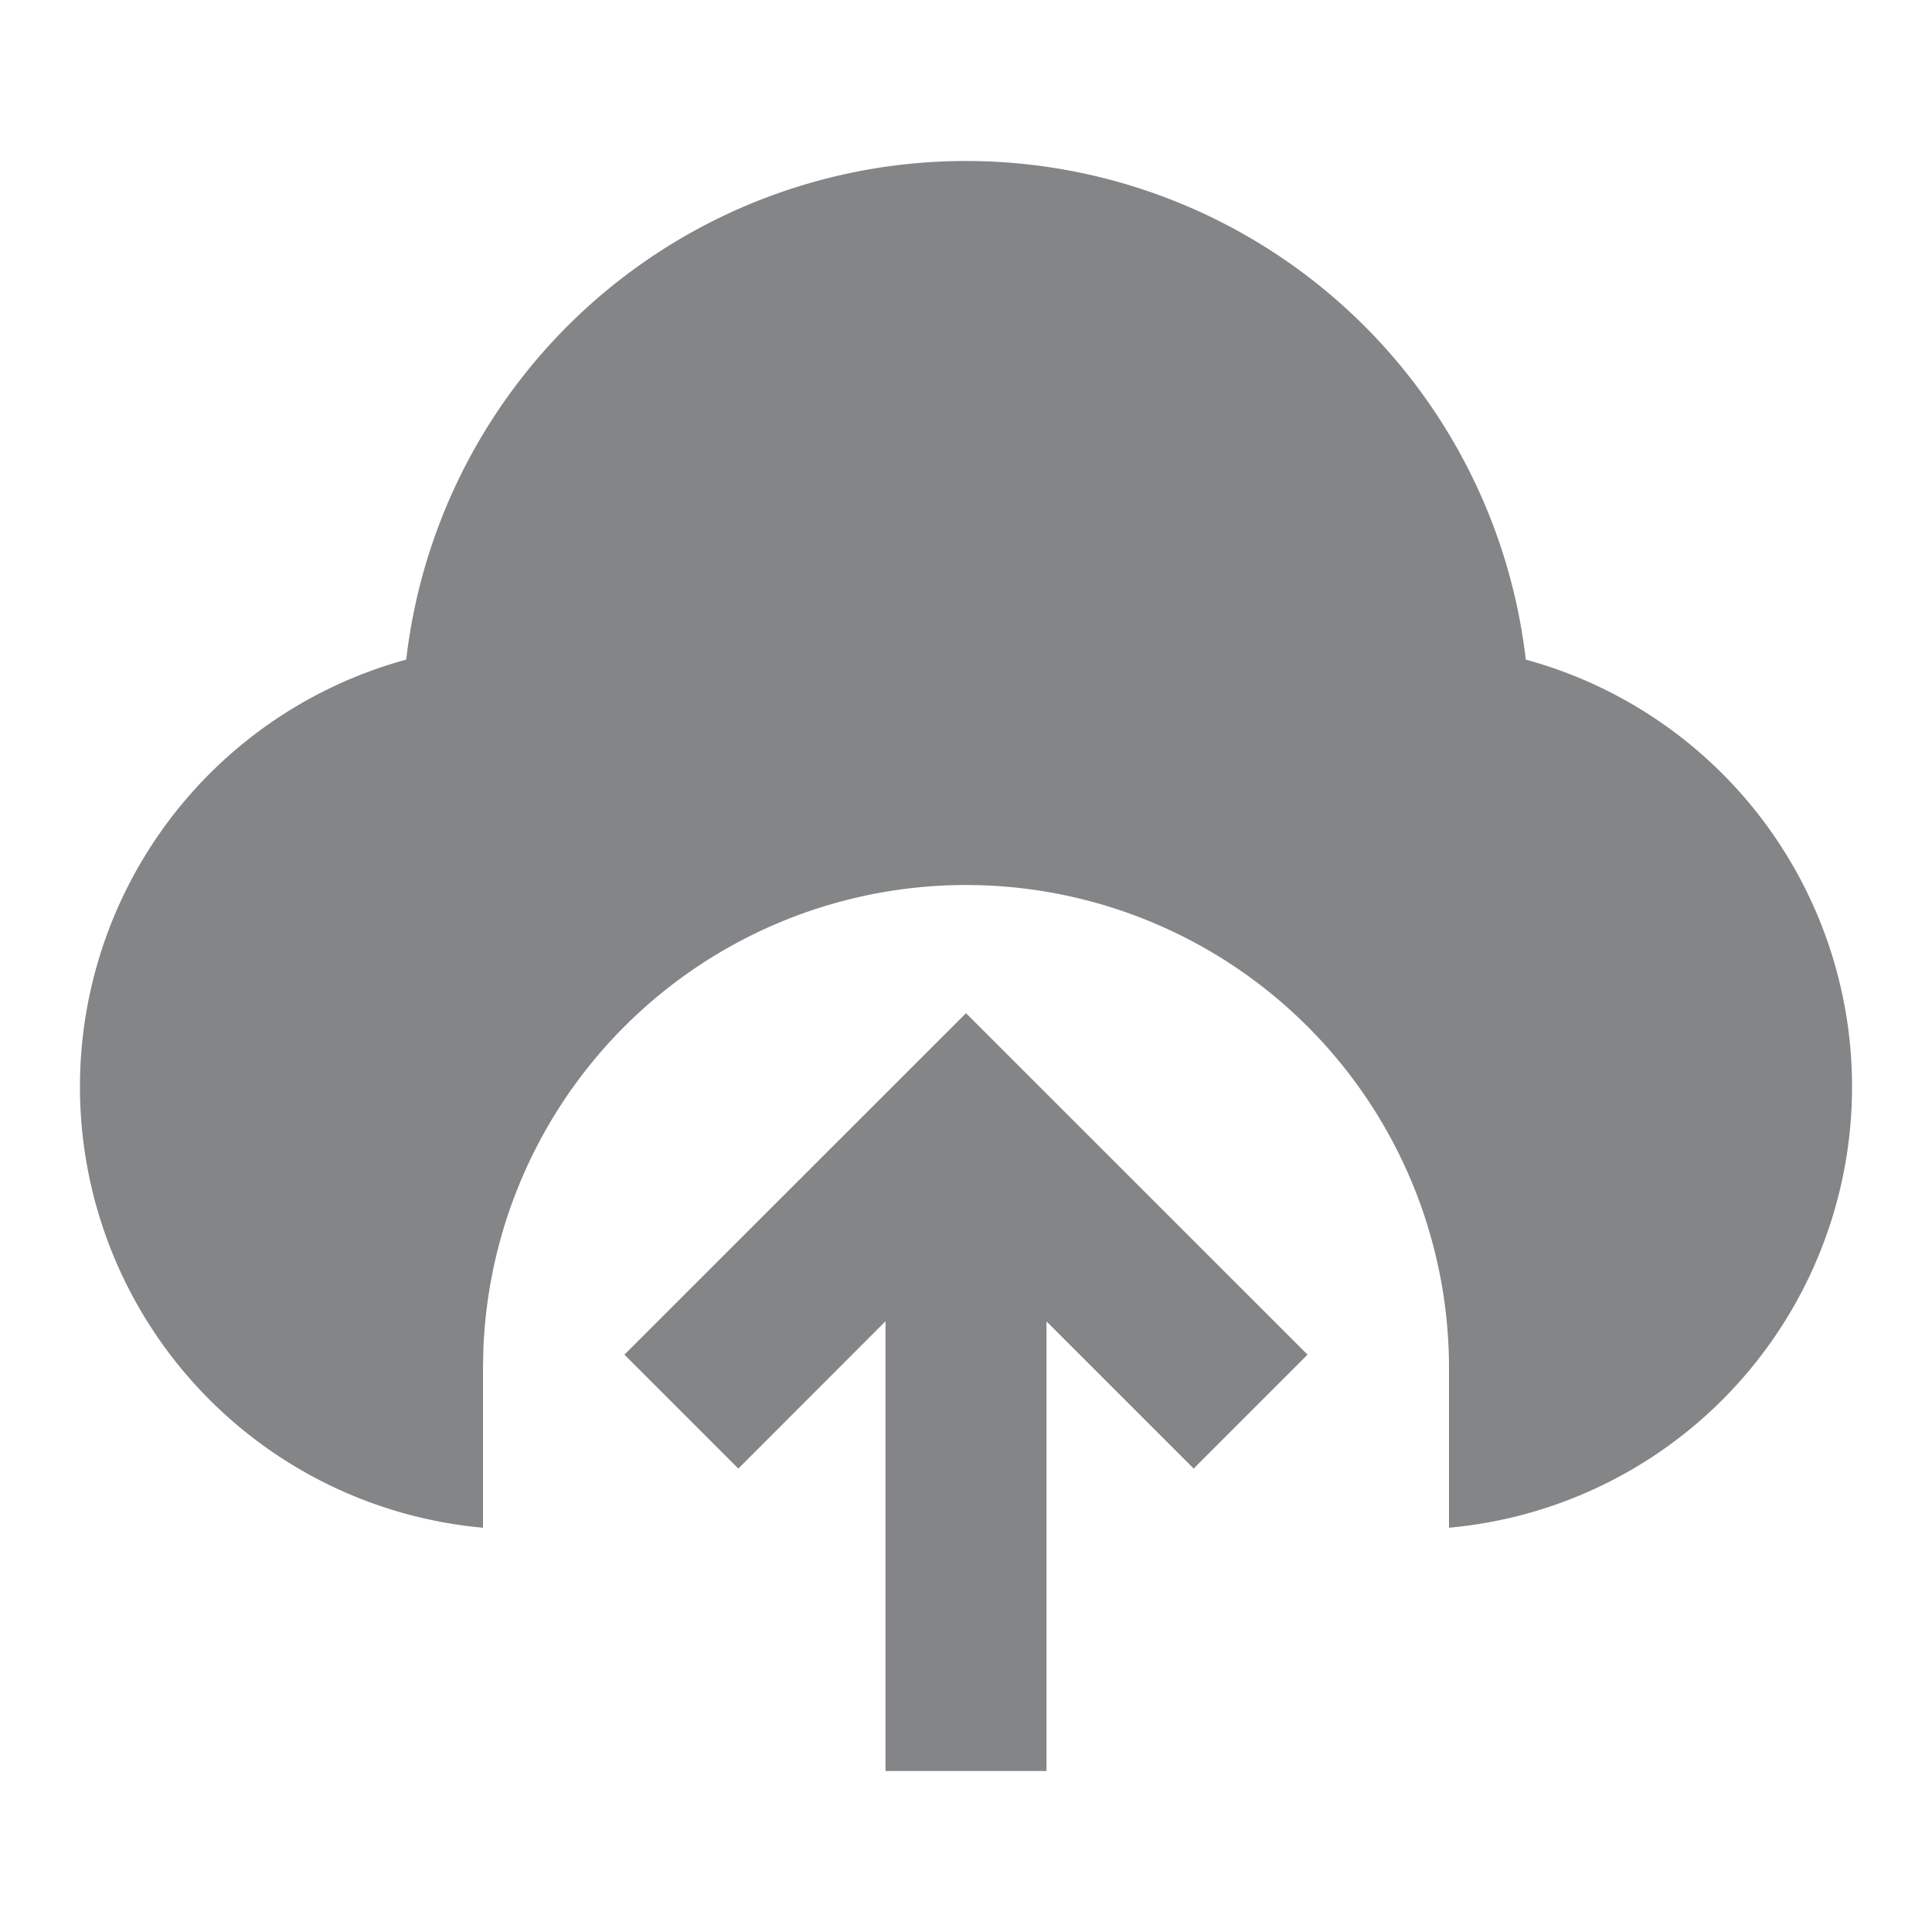 <svg xmlns="http://www.w3.org/2000/svg" viewBox="0 0 24 24"><path fill-rule="nonzero" fill="#848587" d="m12 12.586 4.243 4.242-1.415 1.415L13 16.415V22h-2v-5.587l-1.828 1.83-1.415-1.415L12 12.586ZM12 2a7.001 7.001 0 0 1 6.954 6.194A5.5 5.5 0 0 1 18 18.978V17a6 6 0 0 0-11.996-.225L6 17v1.978a5.5 5.5 0 0 1-.954-10.784A7 7 0 0 1 12 2Z" data-follow-fill="#848587"/></svg>